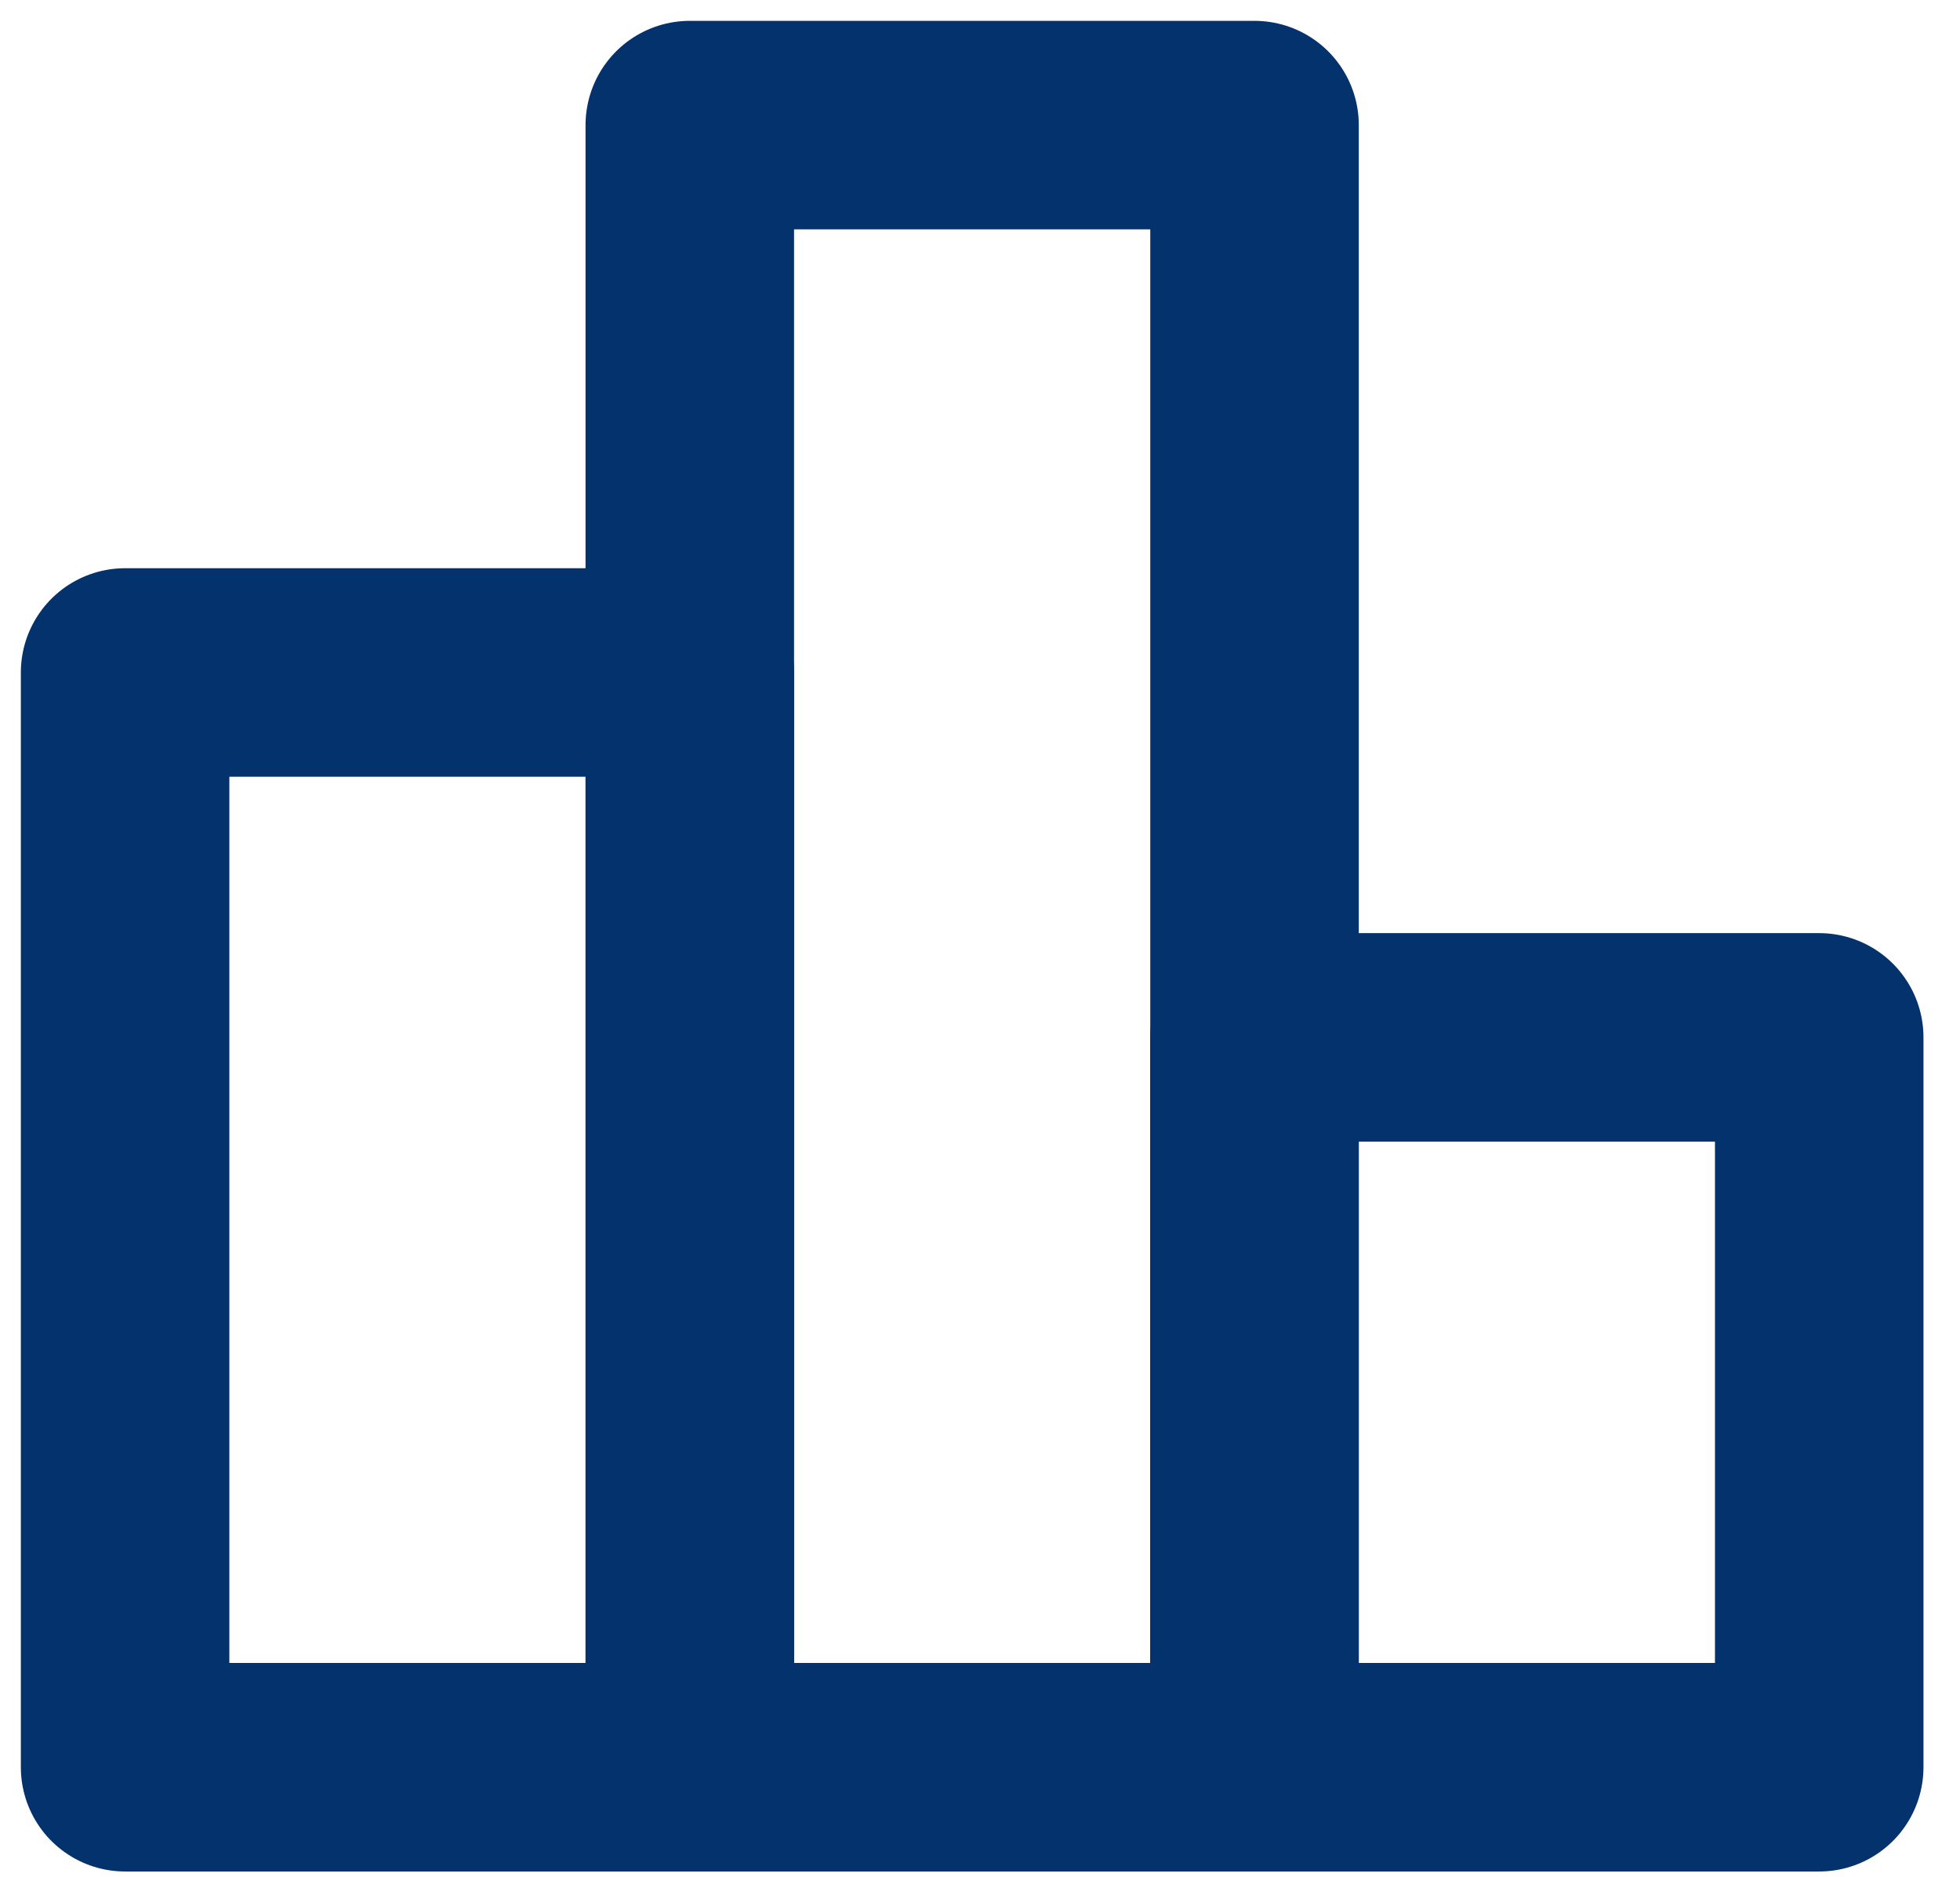 <svg width="47" height="45" viewBox="0 0 47 45" fill="none" xmlns="http://www.w3.org/2000/svg">
<path d="M3 16.125H16.542V42.375H3V16.125Z" stroke="#03326C" stroke-width="5" stroke-linecap="round" stroke-linejoin="round"/>
<path d="M16.541 3H30.083V42.375H16.541V3Z" stroke="#03326C" stroke-width="5" stroke-linejoin="round"/>
<path d="M30.082 24.875H43.624V42.375H30.082V24.875Z" stroke="#03326C" stroke-width="5" stroke-linecap="round" stroke-linejoin="round"/>
</svg>

